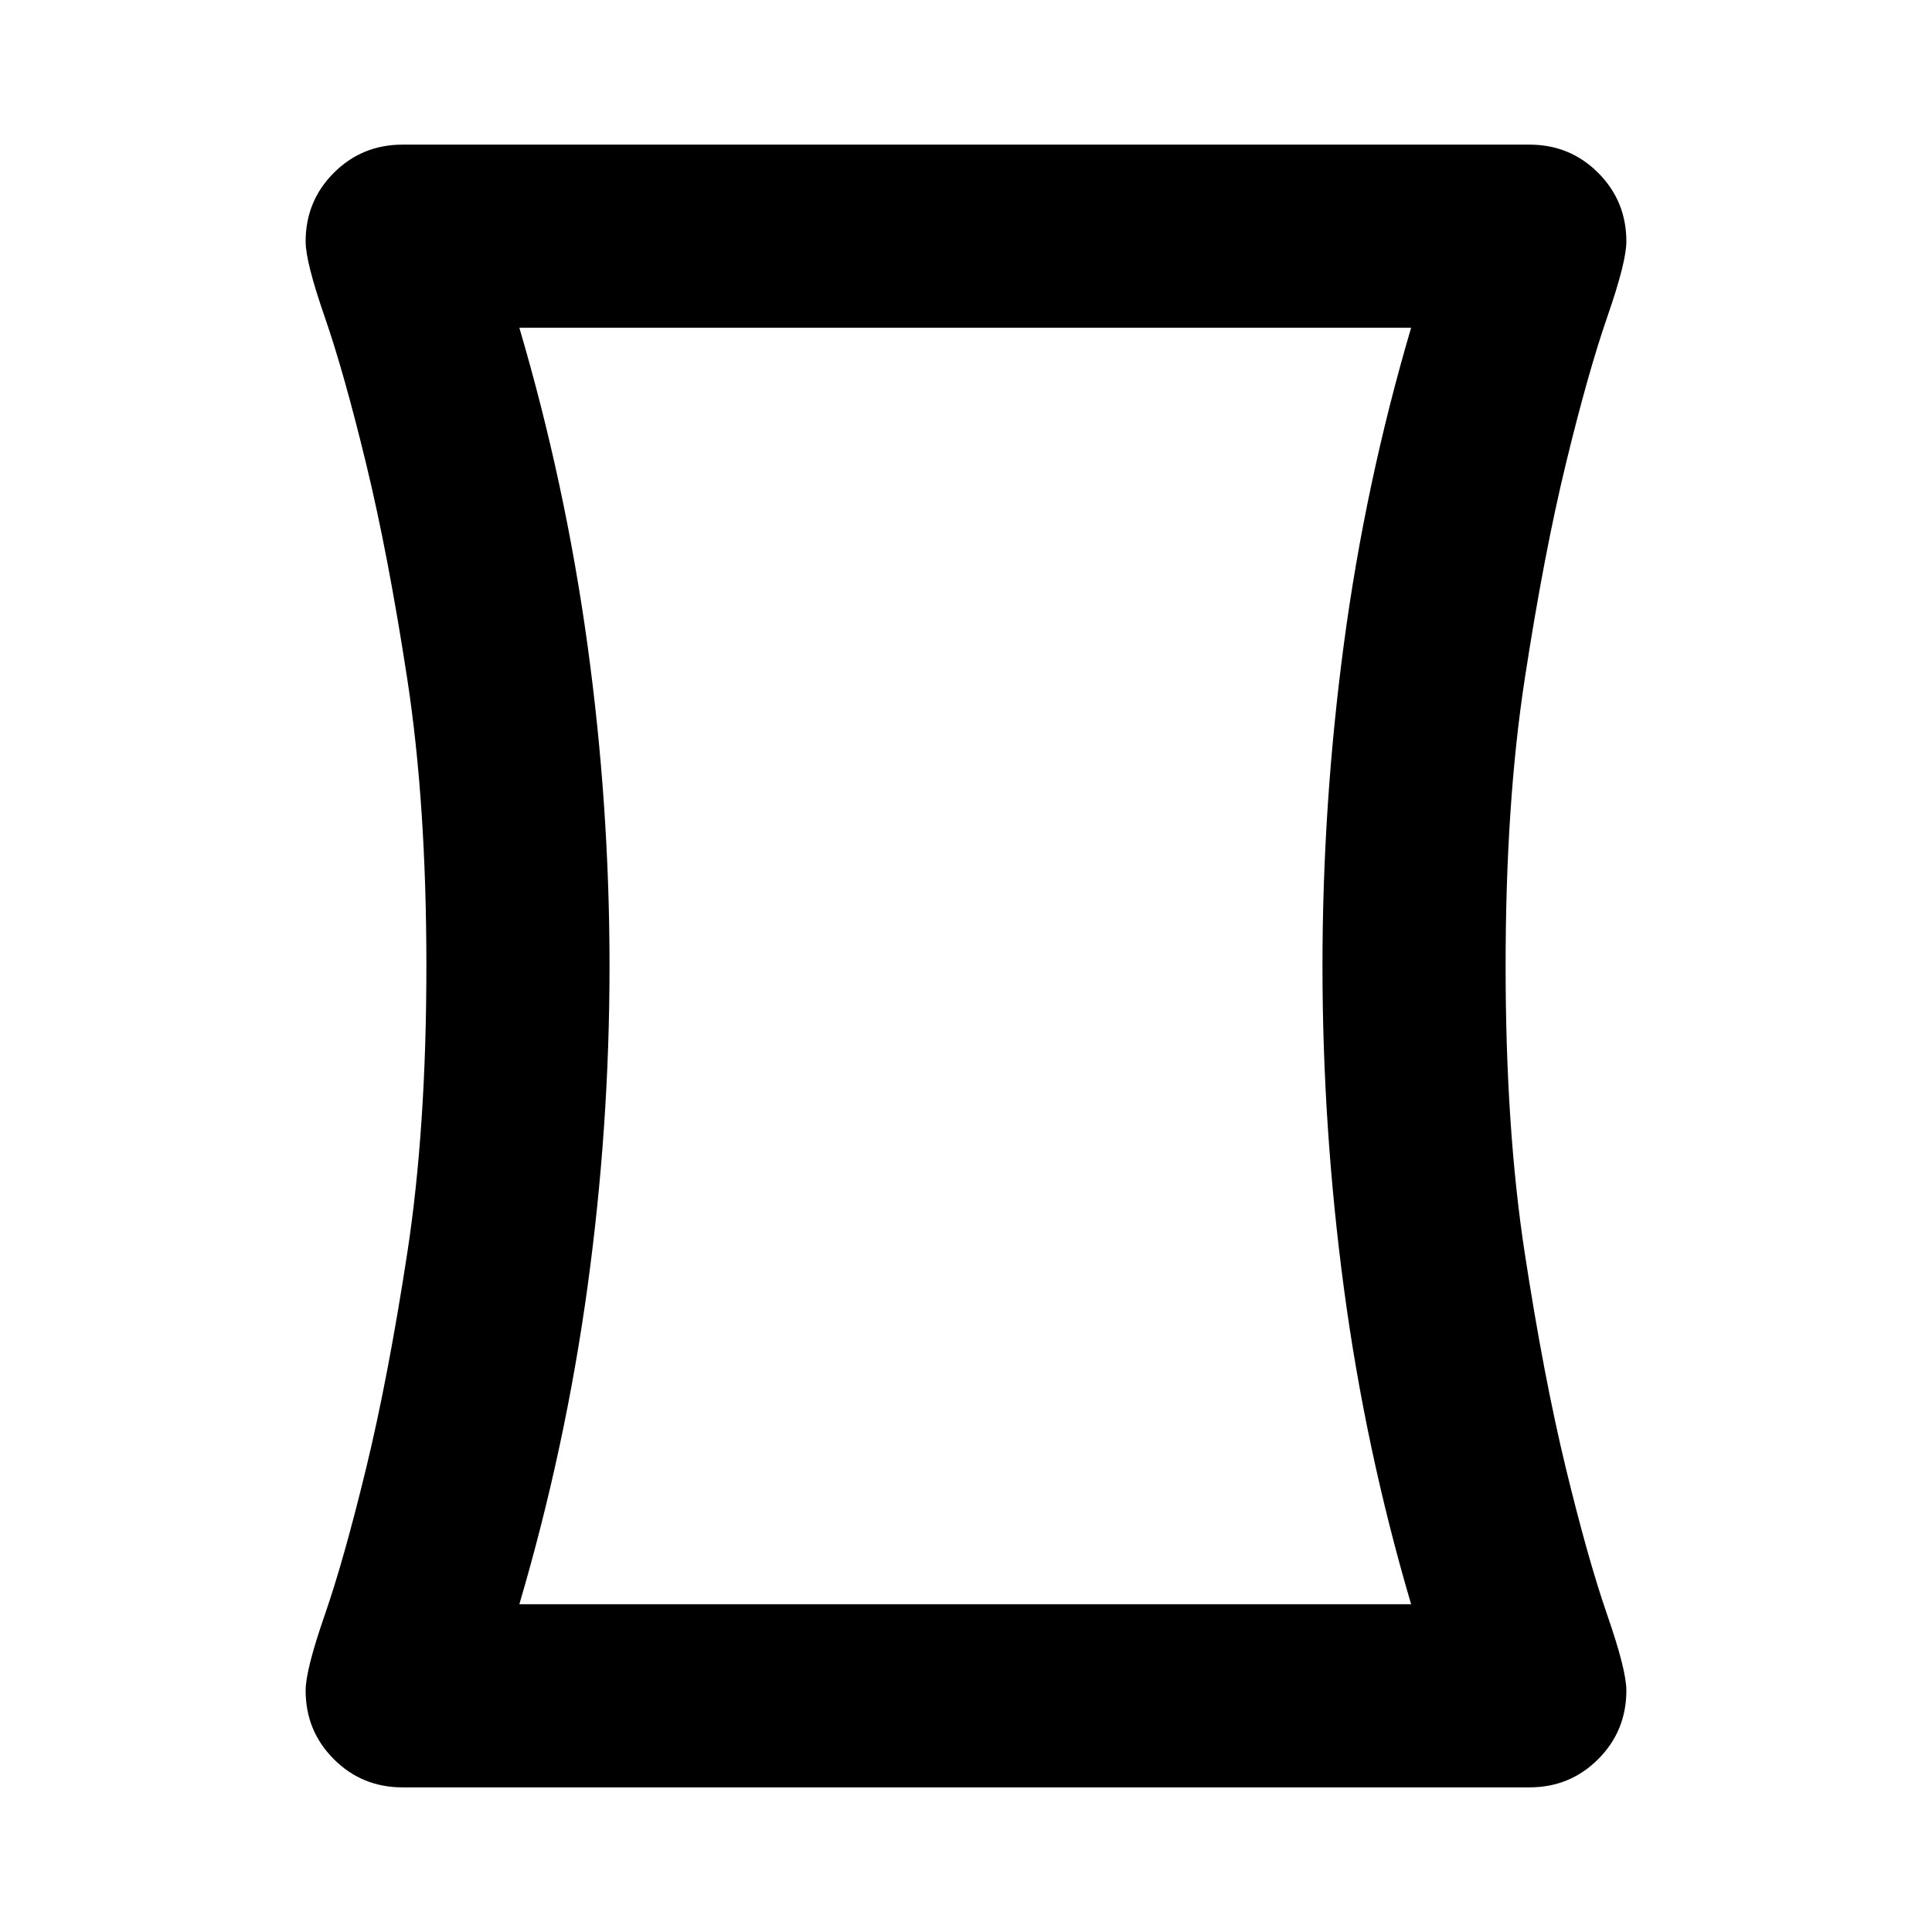 <svg xmlns="http://www.w3.org/2000/svg" height="24" viewBox="0 -960 960 960" width="24"><path d="M200-71.87q-20.109 0-34.12-14.01-14.011-14.011-14.011-34.12 0-10.152 9.5-37.533 9.5-27.38 20.5-72.663 11-45.282 20.5-107.184 9.5-61.903 9.5-142.62 0-80.717-9.5-142.62-9.5-61.902-20.5-107.184-11-45.283-20.5-72.663-9.5-27.381-9.5-37.533 0-20.109 14.011-34.12 14.011-14.011 34.12-14.011h560q20.109 0 34.12 14.011 14.011 14.011 14.011 34.12 0 10.152-9.5 37.533-9.5 27.38-20.5 72.663-11 45.282-20.5 107.184-9.5 61.903-9.5 142.62 0 80.717 9.5 142.62 9.5 61.902 20.5 107.184 11 45.283 20.5 72.663 9.5 27.381 9.5 37.533 0 20.109-14.011 34.12Q780.109-71.87 760-71.87H200ZM302.87-480q0 80.283-11.022 160.065-11.022 79.783-33.783 157.065h443.109q-22.761-77.282-33.402-157.065Q657.13-399.717 657.13-480t10.642-160.065q10.641-79.783 33.402-157.065H258.065q22.761 77.282 33.783 157.065Q302.87-560.283 302.87-480ZM480-480Z"/></svg>